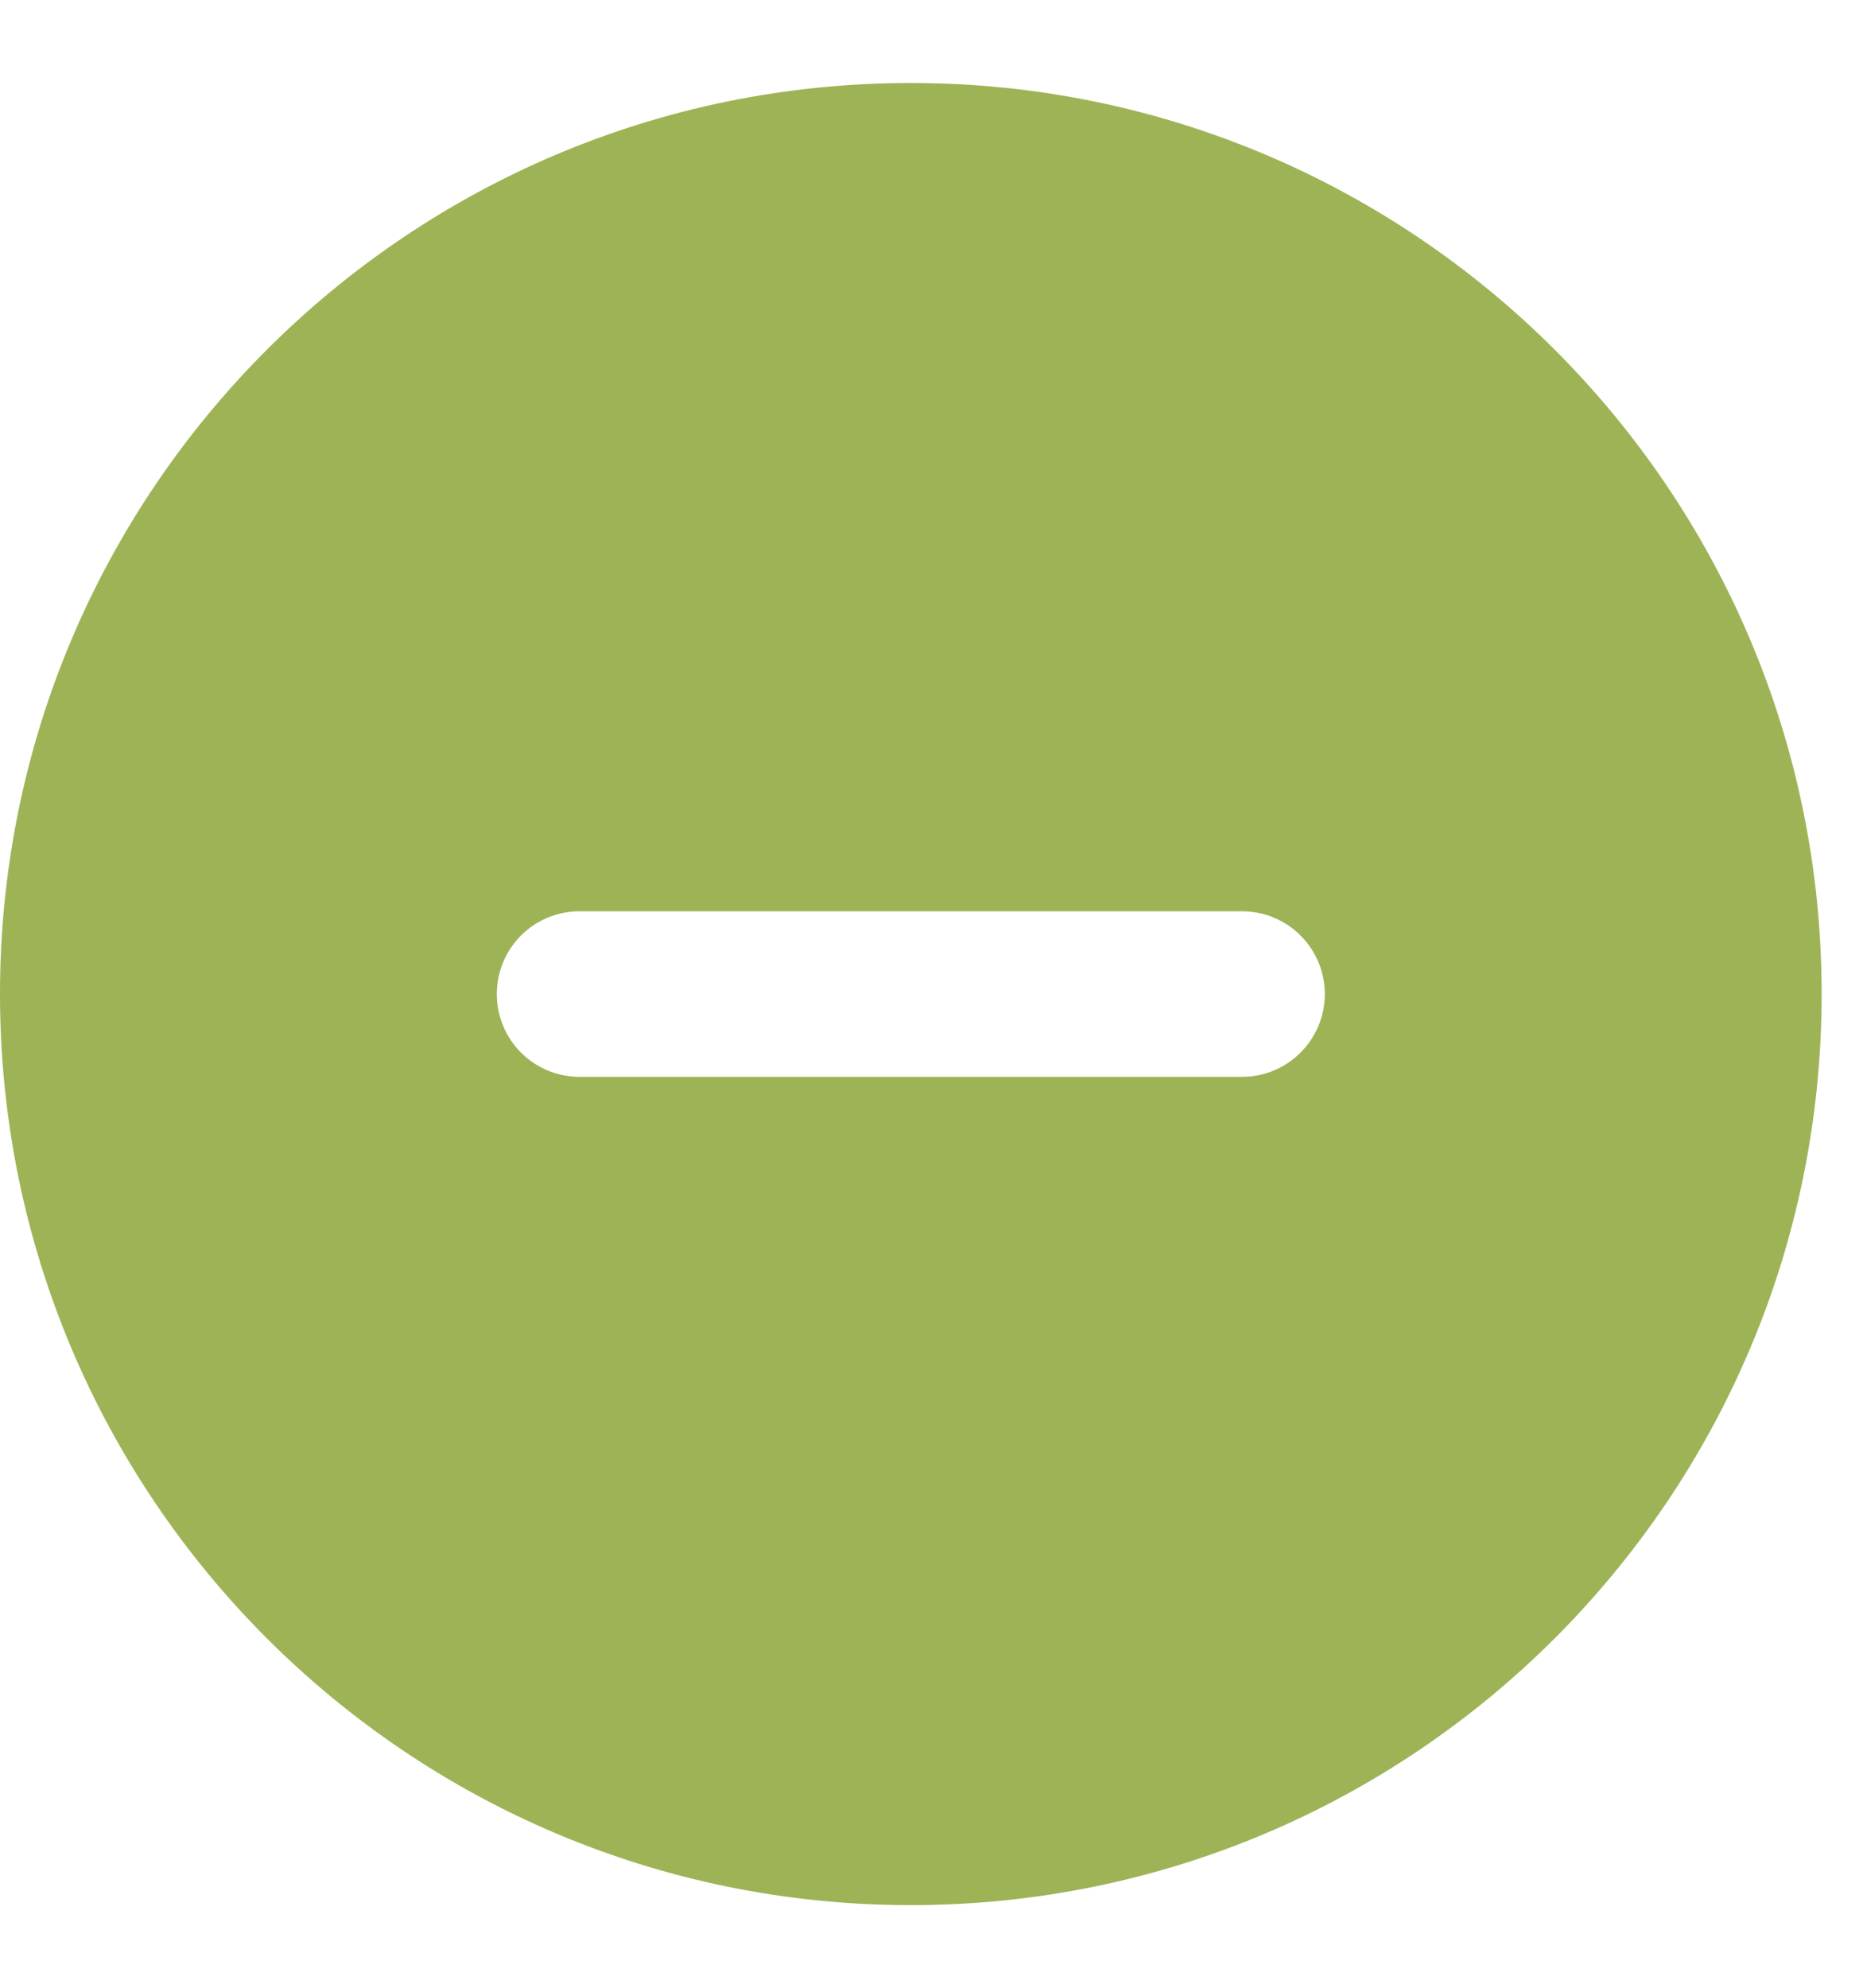 <svg width="15" height="16" viewBox="0 0 15 16" fill="none" xmlns="http://www.w3.org/2000/svg">
<path fill-rule="evenodd" clip-rule="evenodd" d="M7.333 0.668C3.283 0.668 0 3.951 0 8.001C0 12.051 3.283 15.335 7.333 15.335C11.383 15.335 14.667 12.051 14.667 8.001C14.667 3.951 11.383 0.668 7.333 0.668ZM4.667 7.335C4.49 7.335 4.32 7.405 4.195 7.53C4.07 7.655 4 7.824 4 8.001C4 8.178 4.07 8.348 4.195 8.473C4.32 8.598 4.49 8.668 4.667 8.668H10C10.177 8.668 10.346 8.598 10.471 8.473C10.596 8.348 10.667 8.178 10.667 8.001C10.667 7.824 10.596 7.655 10.471 7.53C10.346 7.405 10.177 7.335 10 7.335H4.667Z" fill="#9EB356"/>
</svg>
